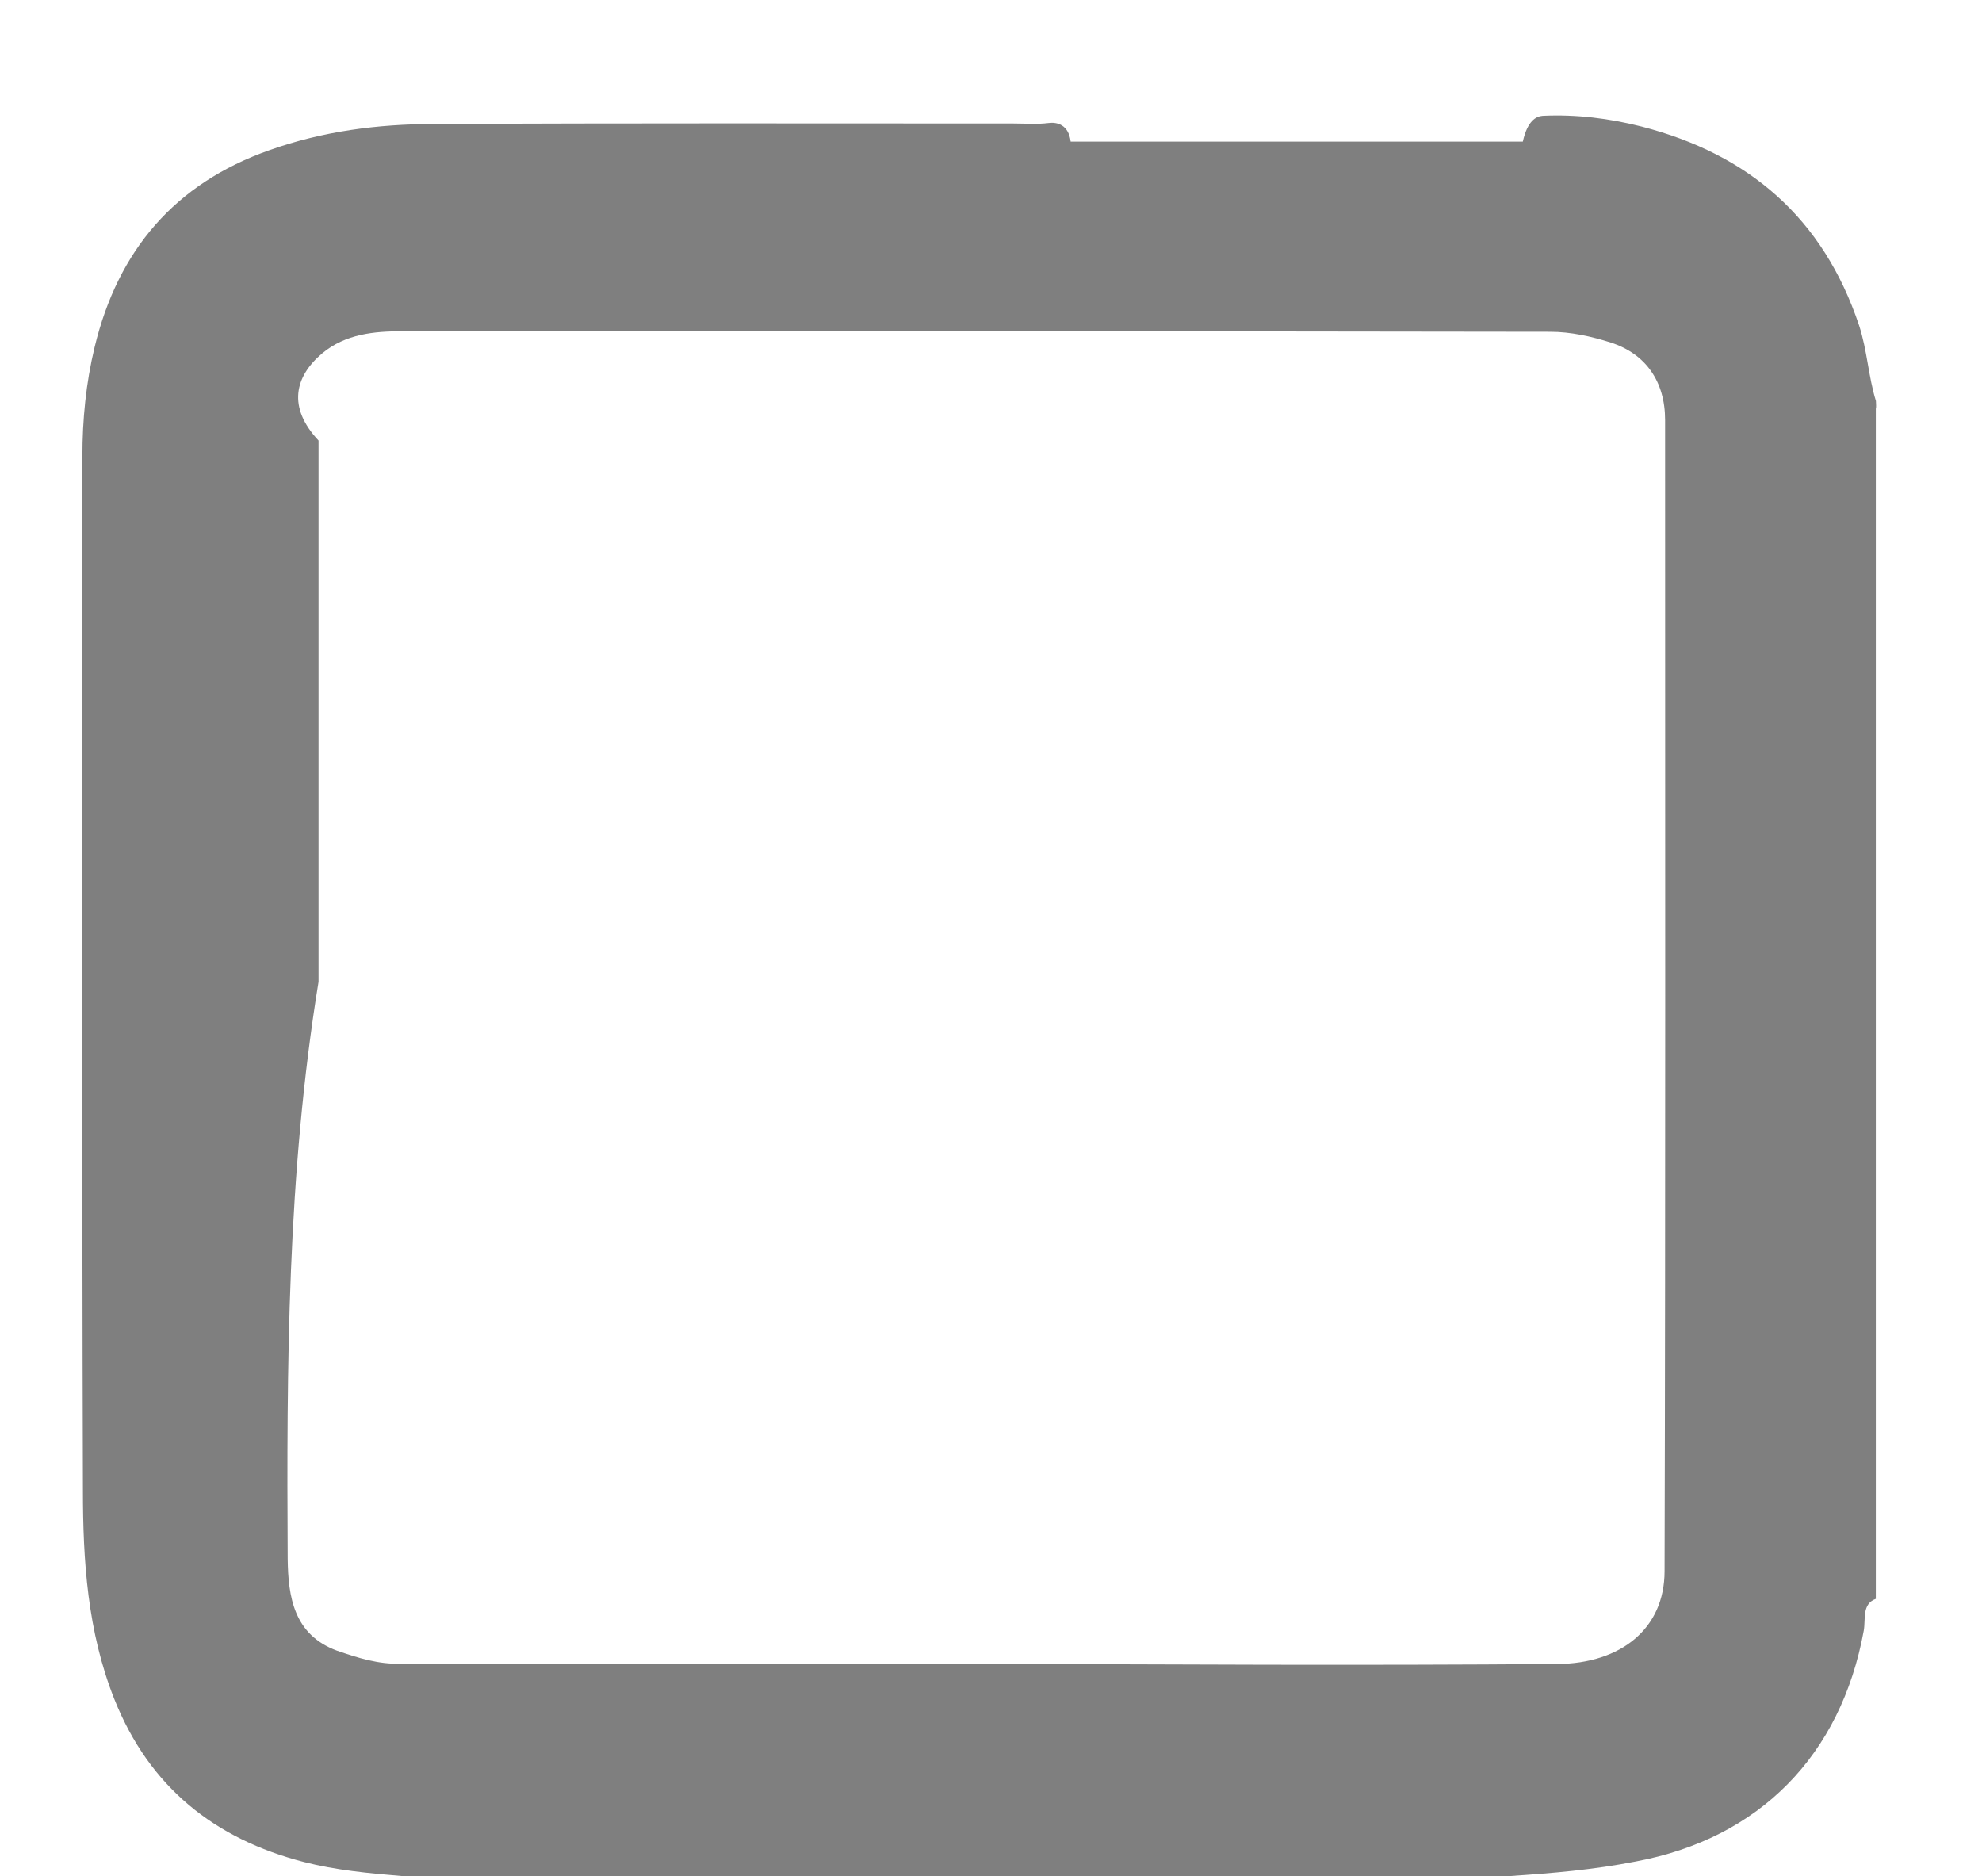 ﻿<?xml version="1.0" encoding="utf-8"?>
<svg version="1.1" xmlns:xlink="http://www.w3.org/1999/xlink" width="56px" height="53px" xmlns="http://www.w3.org/2000/svg">
  <g transform="matrix(1 0 0 1 -186 -340 )">
    <path d="M 30.25 4  C 30.192 3.518  29.862 3.446  29.632 3.475  C 29.302 3.518  28.958 3.489  28.628 3.489  C 23.172 3.489  17.717 3.475  12.262 3.504  C 10.683 3.504  9.118 3.707  7.611 4.243  C 4.941 5.185  3.333 7.069  2.673 9.808  C 2.429 10.822  2.328 11.851  2.328 12.895  C 2.328 22.633  2.314 32.358  2.343 42.096  C 2.343 44.096  2.472 46.096  3.233 48.009  C 4.223 50.487  6.061 51.951  8.587 52.603  C 9.492 52.835  10.425 52.922  11.358 53  L 42.653 53  C 43.844 52.922  45.036 52.821  46.213 52.589  C 49.716 51.937  52.013 49.589  52.659 46.067  C 52.716 45.748  52.601 45.314  53 45.169  L 53 11.547  C 53.017 11.489  53.003 11.416  53.003 11.329  C 52.788 10.634  52.759 9.909  52.529 9.199  C 51.51 6.156  49.414 4.359  46.385 3.576  C 45.467 3.344  44.548 3.228  43.586 3.272  C 43.399 3.286  43.155 3.417  43.026 4  L 30.25 4  Z M 11.344 9.359  C 22.168 9.344  32.992 9.359  43.801 9.373  C 44.375 9.373  44.964 9.503  45.51 9.677  C 46.5 9.996  47.046 10.779  47.046 11.866  C 47.046 22.706  47.06 33.546  47.031 44.386  C 47.031 46.009  45.797 46.995  44.002 47.009  C 38.518 47.053  33.049 47.024  27.565 47  L 11.344 47  C 10.698 47.024  10.109 46.835  9.52 46.632  C 8.3 46.183  8.142 45.111  8.128 44.038  C 8.099 38.604  8.114 33.169  9 27.735  L 9 12.445  C 8.114 11.503  8.329 10.634  9.104 9.982  C 9.764 9.431  10.583 9.359  11.344 9.359  Z " fill-rule="nonzero" fill="#7f7f7f" stroke="none" transform="matrix(1 0 0 1 186 340 )" />
  </g>
</svg>